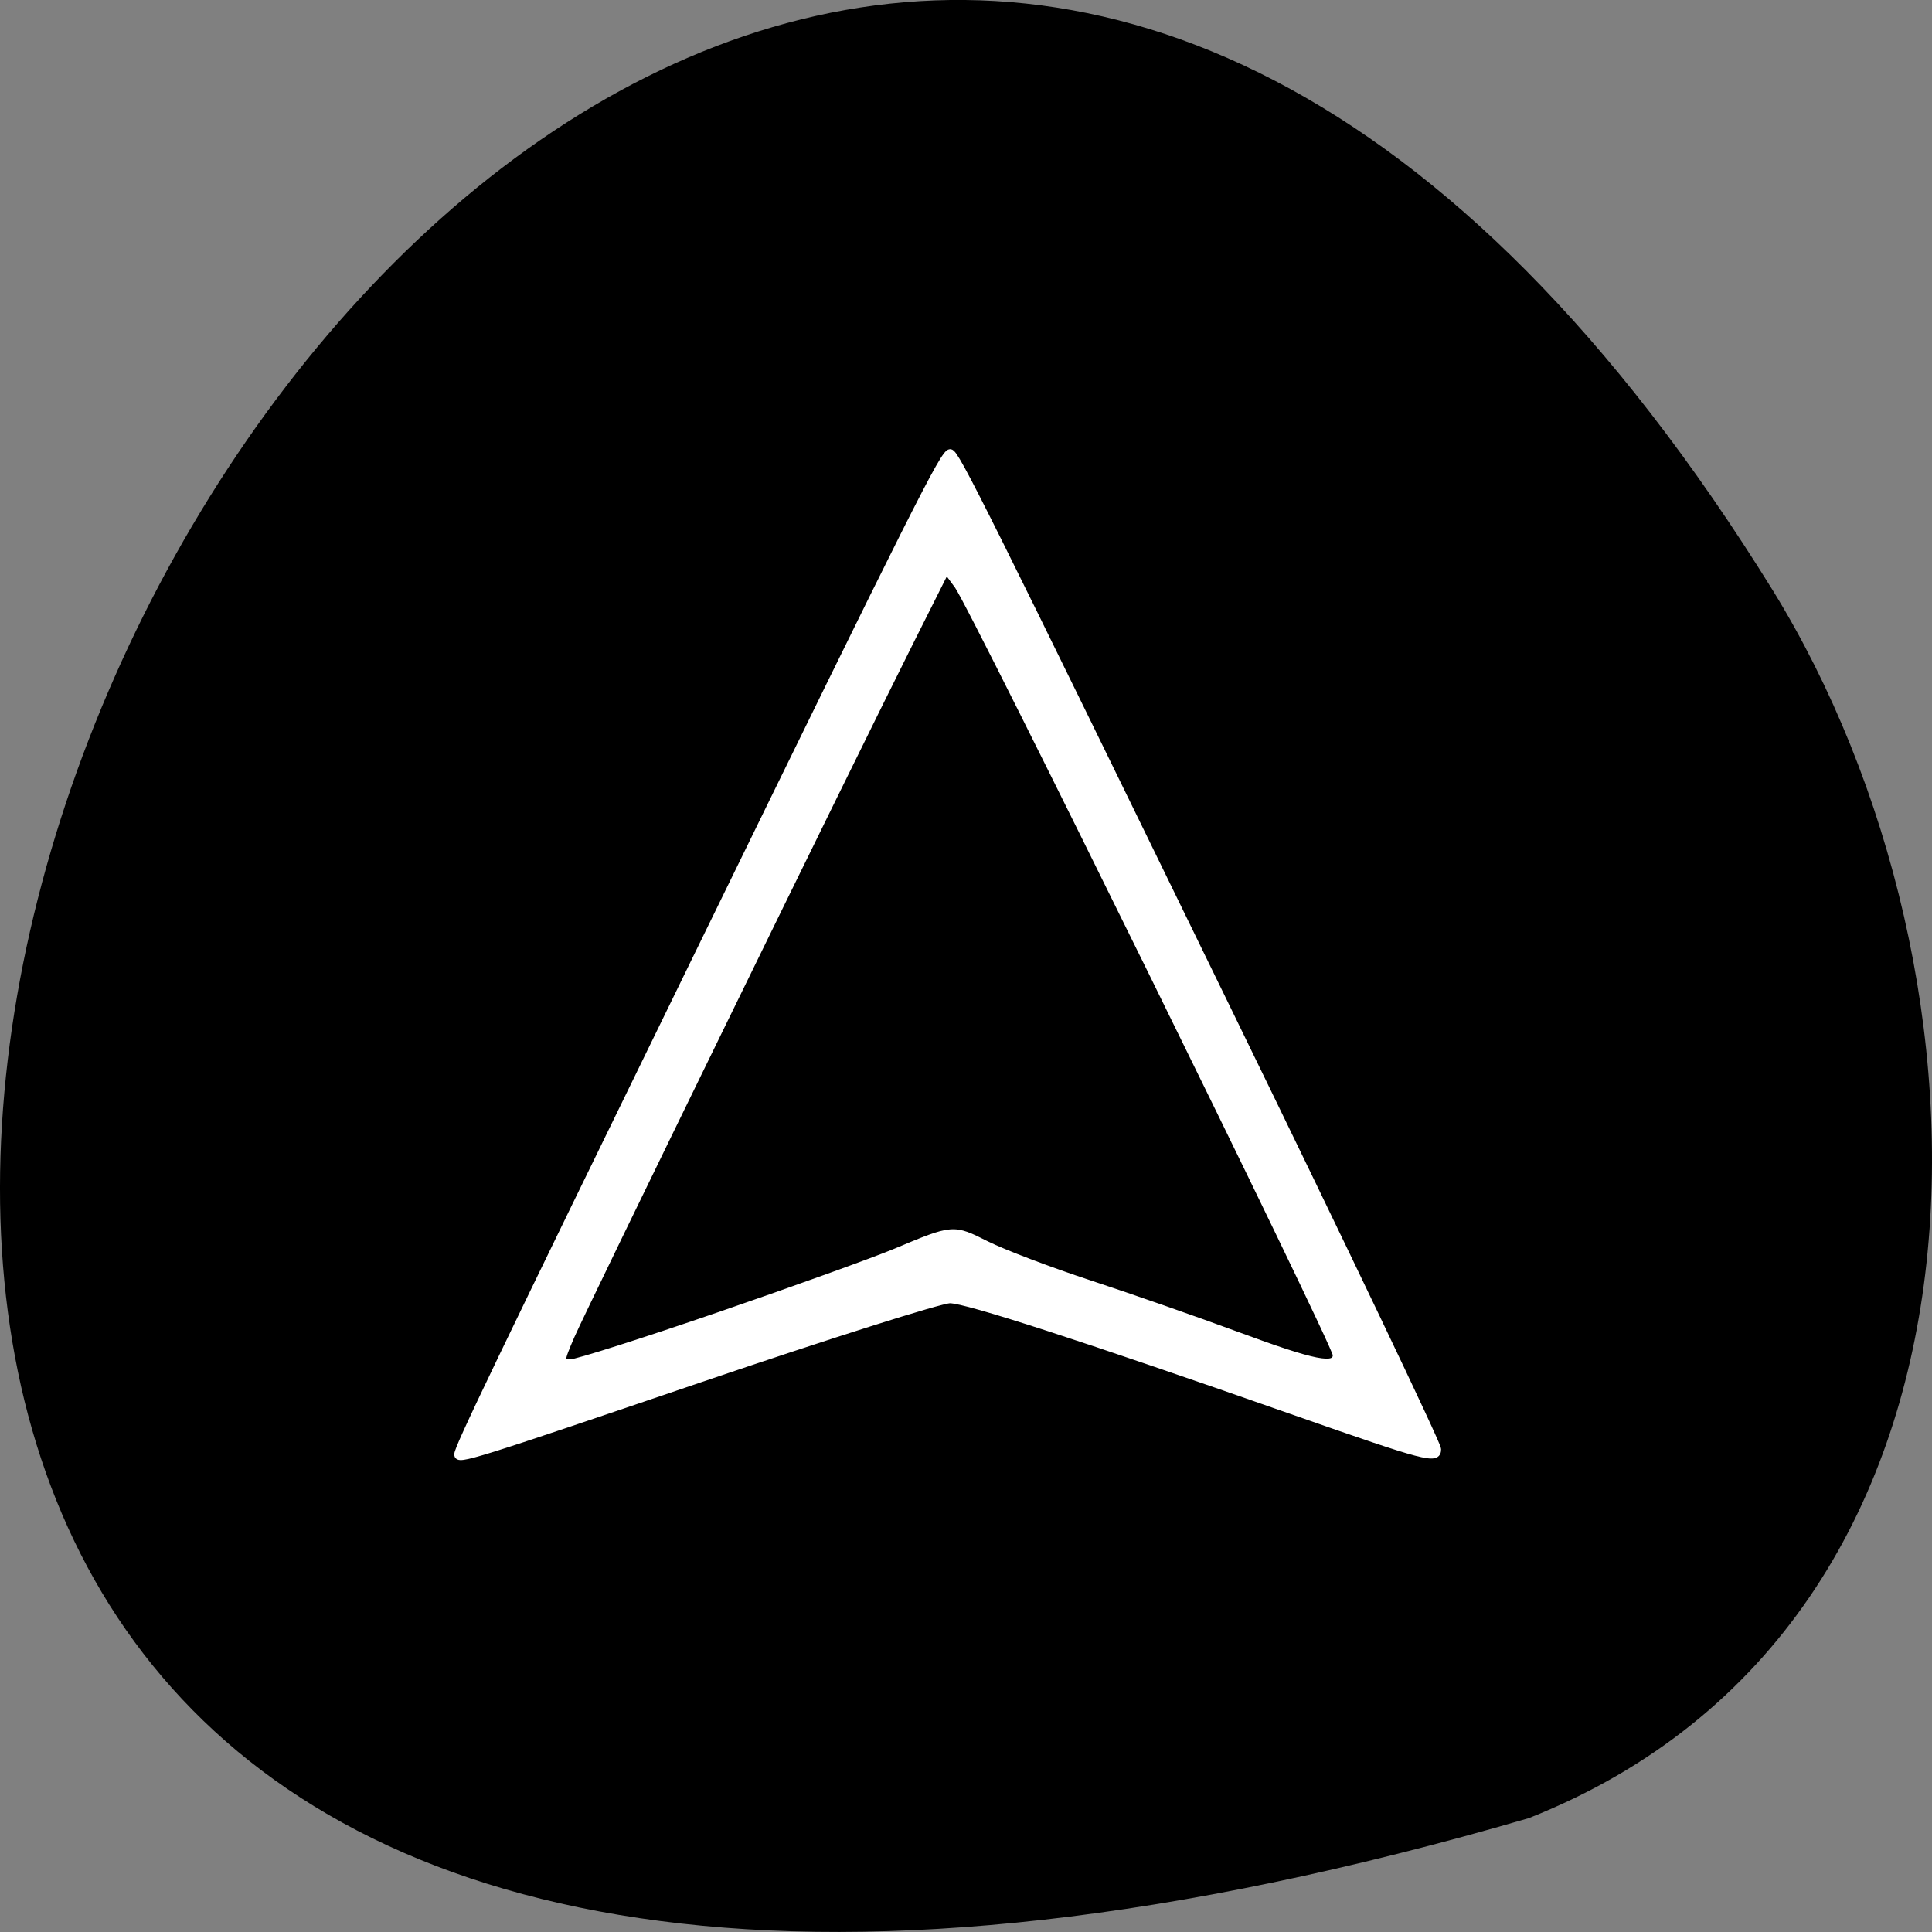 <svg xmlns="http://www.w3.org/2000/svg" viewBox="0 0 256 256"><rect x="0" y="0" width="256" height="256" fill="#808080" stroke="none"/><g color="#000"><path d="m 202.58 811.44 c -381.34 -111.21 -138.25 438.25 32.359 162.63 31.19 -50.643 33.36 -136.61 -32.359 -162.63 z" transform="matrix(1 0 0 -1 0 1052.35)"/></g><path d="m 60.664 192.72 c 0 -0.862 5.199 -11.68 31.793 -66.15 29.04 -59.47 32.61 -66.58 33.446 -66.58 0.707 0 4.247 7.108 37.07 74.44 15.13 31.04 27.508 56.954 27.508 57.59 0 1.54 -1.409 1.17 -18.844 -4.941 -28.14 -9.864 -43.538 -14.864 -45.763 -14.864 -1.246 0 -16.12 4.711 -33.05 10.469 -30.421 10.346 -32.16 10.889 -32.16 10.03 z m 34.614 -18.386 c 10.02 -3.443 20.554 -7.241 23.416 -8.438 7.656 -3.204 7.576 -3.198 12 -0.981 2.248 1.125 8.421 3.47 13.718 5.21 5.297 1.74 14.08 4.808 19.512 6.817 10.334 3.821 13.151 4.372 13.151 2.575 0 -1.39 -48.1 -99.16 -50.15 -101.94 l -1.547 -2.094 l -4.623 9.213 c -7.995 15.934 -43.493 88.61 -45.1 92.34 -1.454 3.37 -1.457 3.559 -0.065 3.559 0.809 0 9.666 -2.817 19.683 -6.261 z" fill="#fff" stroke="#fff" stroke-width="0.946"/></svg>